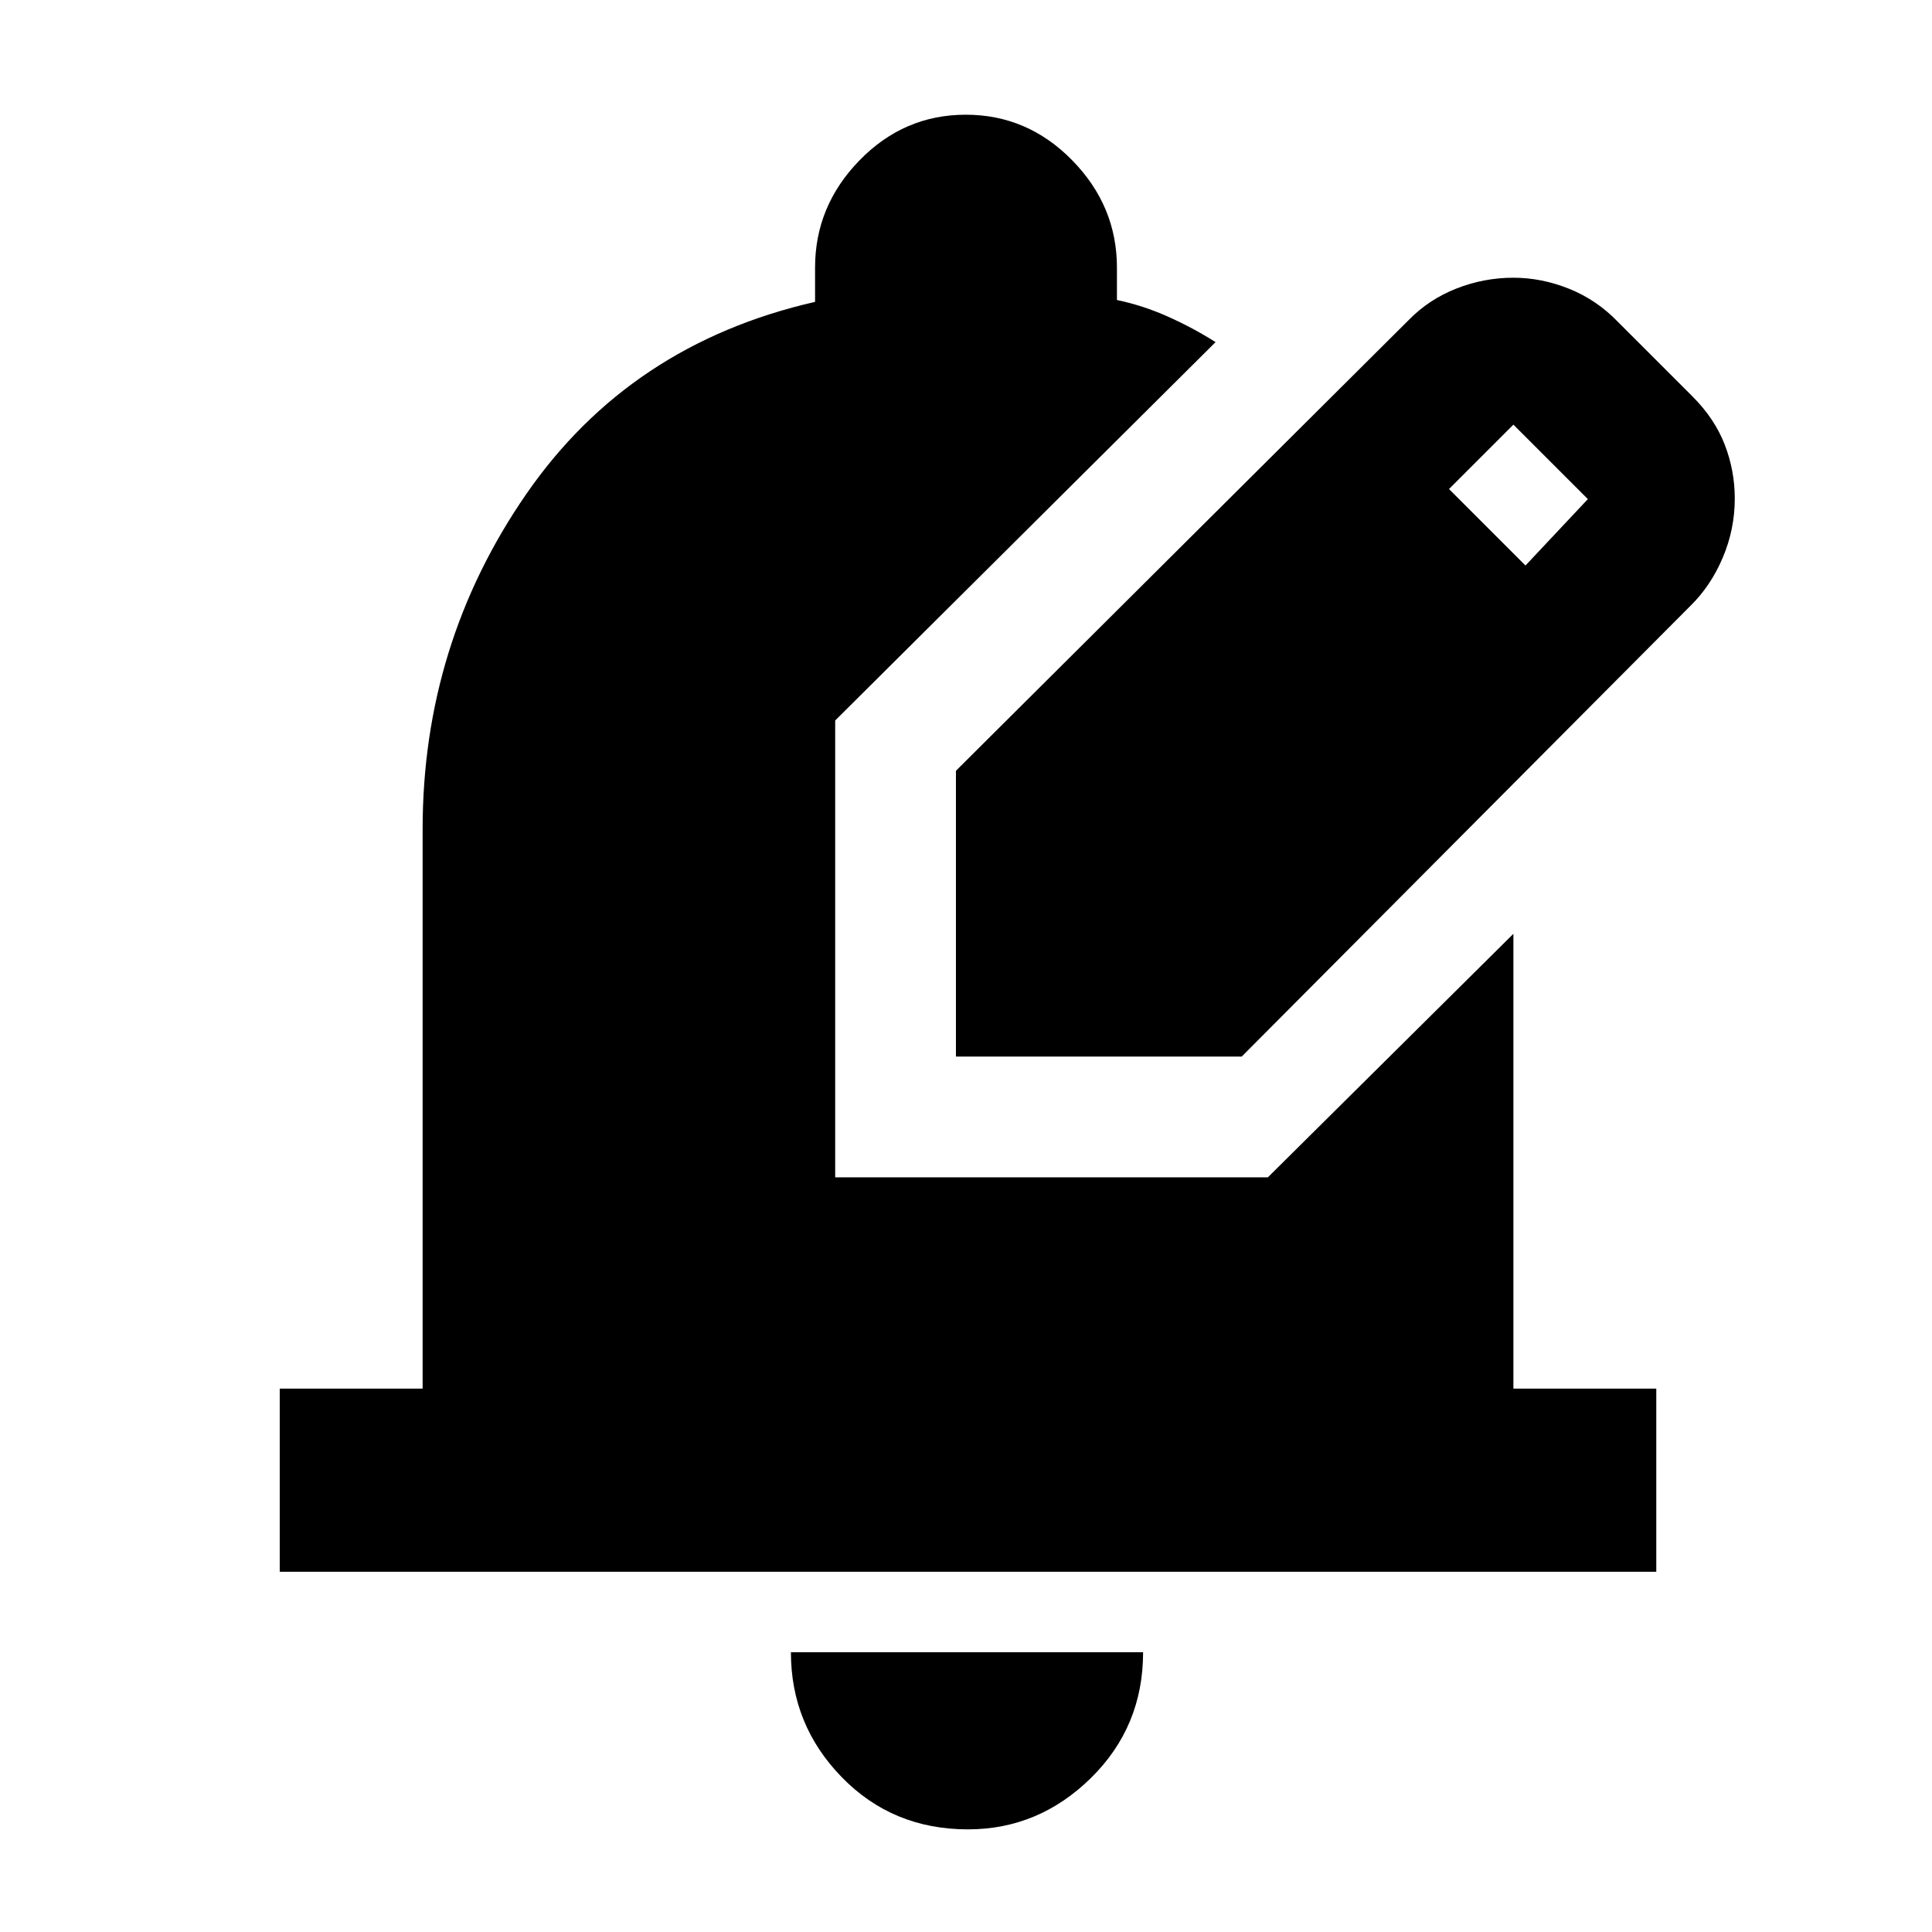 <svg xmlns="http://www.w3.org/2000/svg" height="48" viewBox="0 -960 960 960" width="48"><path d="M480.96-51q-37.44 0-62.7-25.94Q393-102.88 393-139h175q0 37-25.95 62.5T480.96-51ZM139-179v-91h71v-278q0-92 51.5-166.5T405-810v-17q0-30.67 22.09-53.33Q449.18-903 479.88-903t52.91 22.67Q555-857.67 555-827v16.07q12.97 2.71 25.48 8.32Q593-797 604-790L415-602v227h215l122-121v226h71v91H139Zm336-256v-142l225-224q10-10.24 23.67-15.62Q737.33-822 752-822q14 0 27.71 5.5T804-800l37 37q11 11 16 23.92 5 12.91 5 26.83 0 15.25-5.97 29.33Q850.06-668.84 840-659L617-435H475Zm283-244 31-33-37-37-32 32 38 38Z"/></svg>